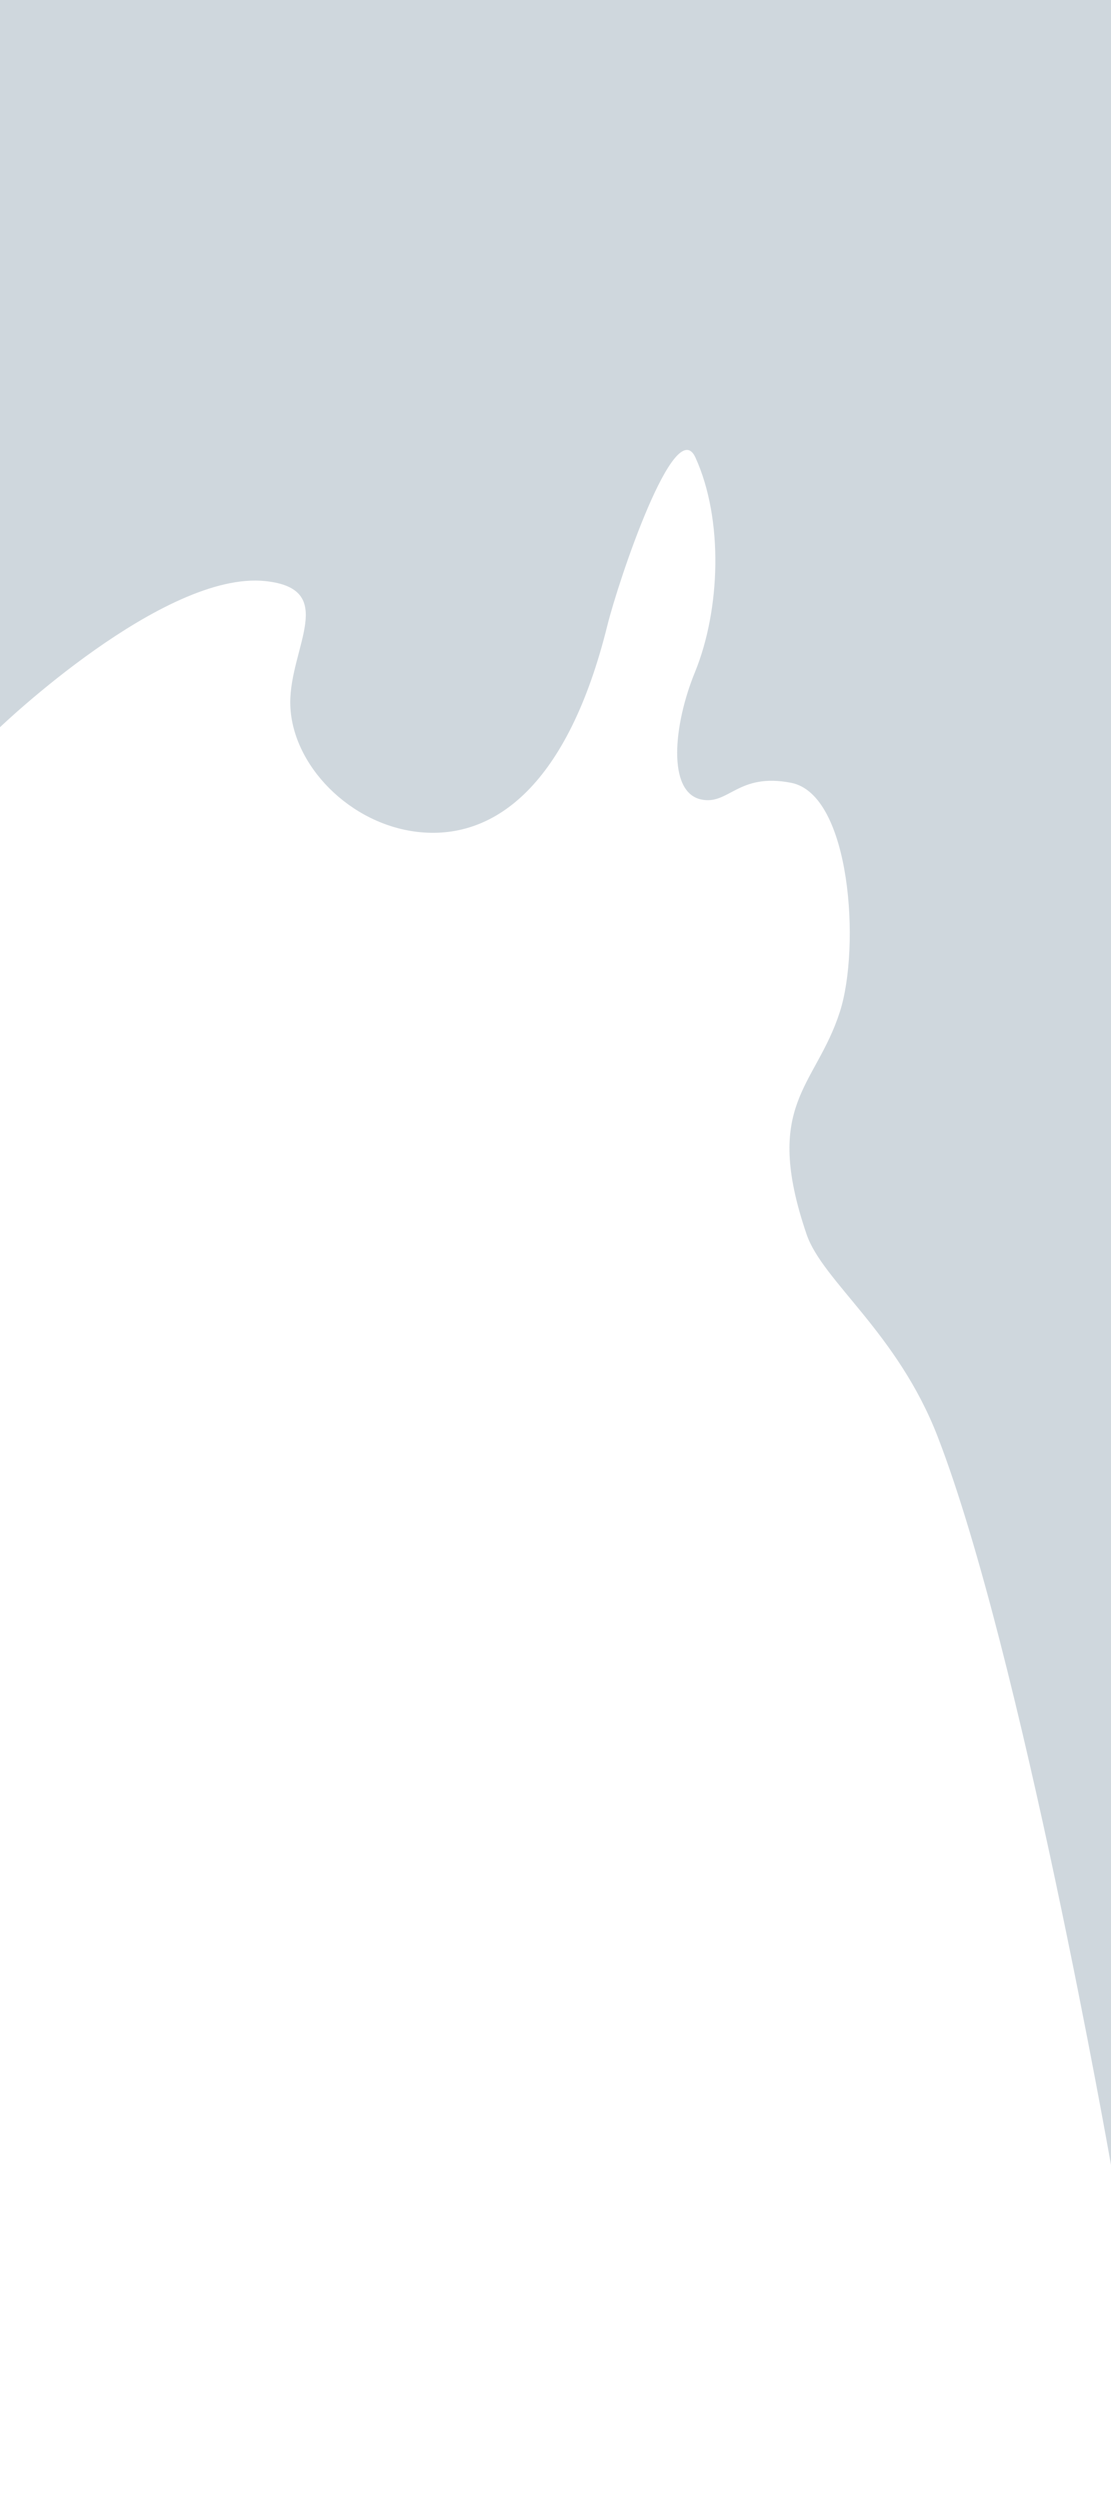 <?xml version="1.0" encoding="UTF-8" standalone="no"?><!DOCTYPE svg PUBLIC "-//W3C//DTD SVG 1.1//EN" "http://www.w3.org/Graphics/SVG/1.1/DTD/svg11.dtd"><svg width="100%" height="100%" viewBox="0 0 2000 4500" version="1.1" xmlns="http://www.w3.org/2000/svg" xmlns:xlink="http://www.w3.org/1999/xlink" xml:space="preserve" xmlns:serif="http://www.serif.com/" style="fill-rule:evenodd;clip-rule:evenodd;stroke-linejoin:round;stroke-miterlimit:2;"><g><path id="_4" serif:id="4" d="M0,1309c0,0 294.841,-282.614 478,-263c131.633,14.096 43.601,119.913 44.538,219.686c1.036,110.359 107.813,220.465 234.462,232.314c134.931,12.623 265.391,-86.138 336.179,-371.501c20.409,-82.271 121.808,-384.129 158.779,-302.873c50.712,111.458 44.997,274.047 -0.958,386.374c-38.865,94.996 -50.038,215.635 11,229c50.018,10.952 66.076,-48.552 162,-30c107.912,20.87 125.057,296.353 88,412c-43.734,136.484 -140.119,165.663 -60.04,400.663c28.791,84.488 163.59,177.163 236.04,364.337c149.748,386.875 312,1311 312,1311l0,-3897l-2000,0l0,1309Z" style="fill:#123756;fill-opacity:0.2;"/></g></svg>
